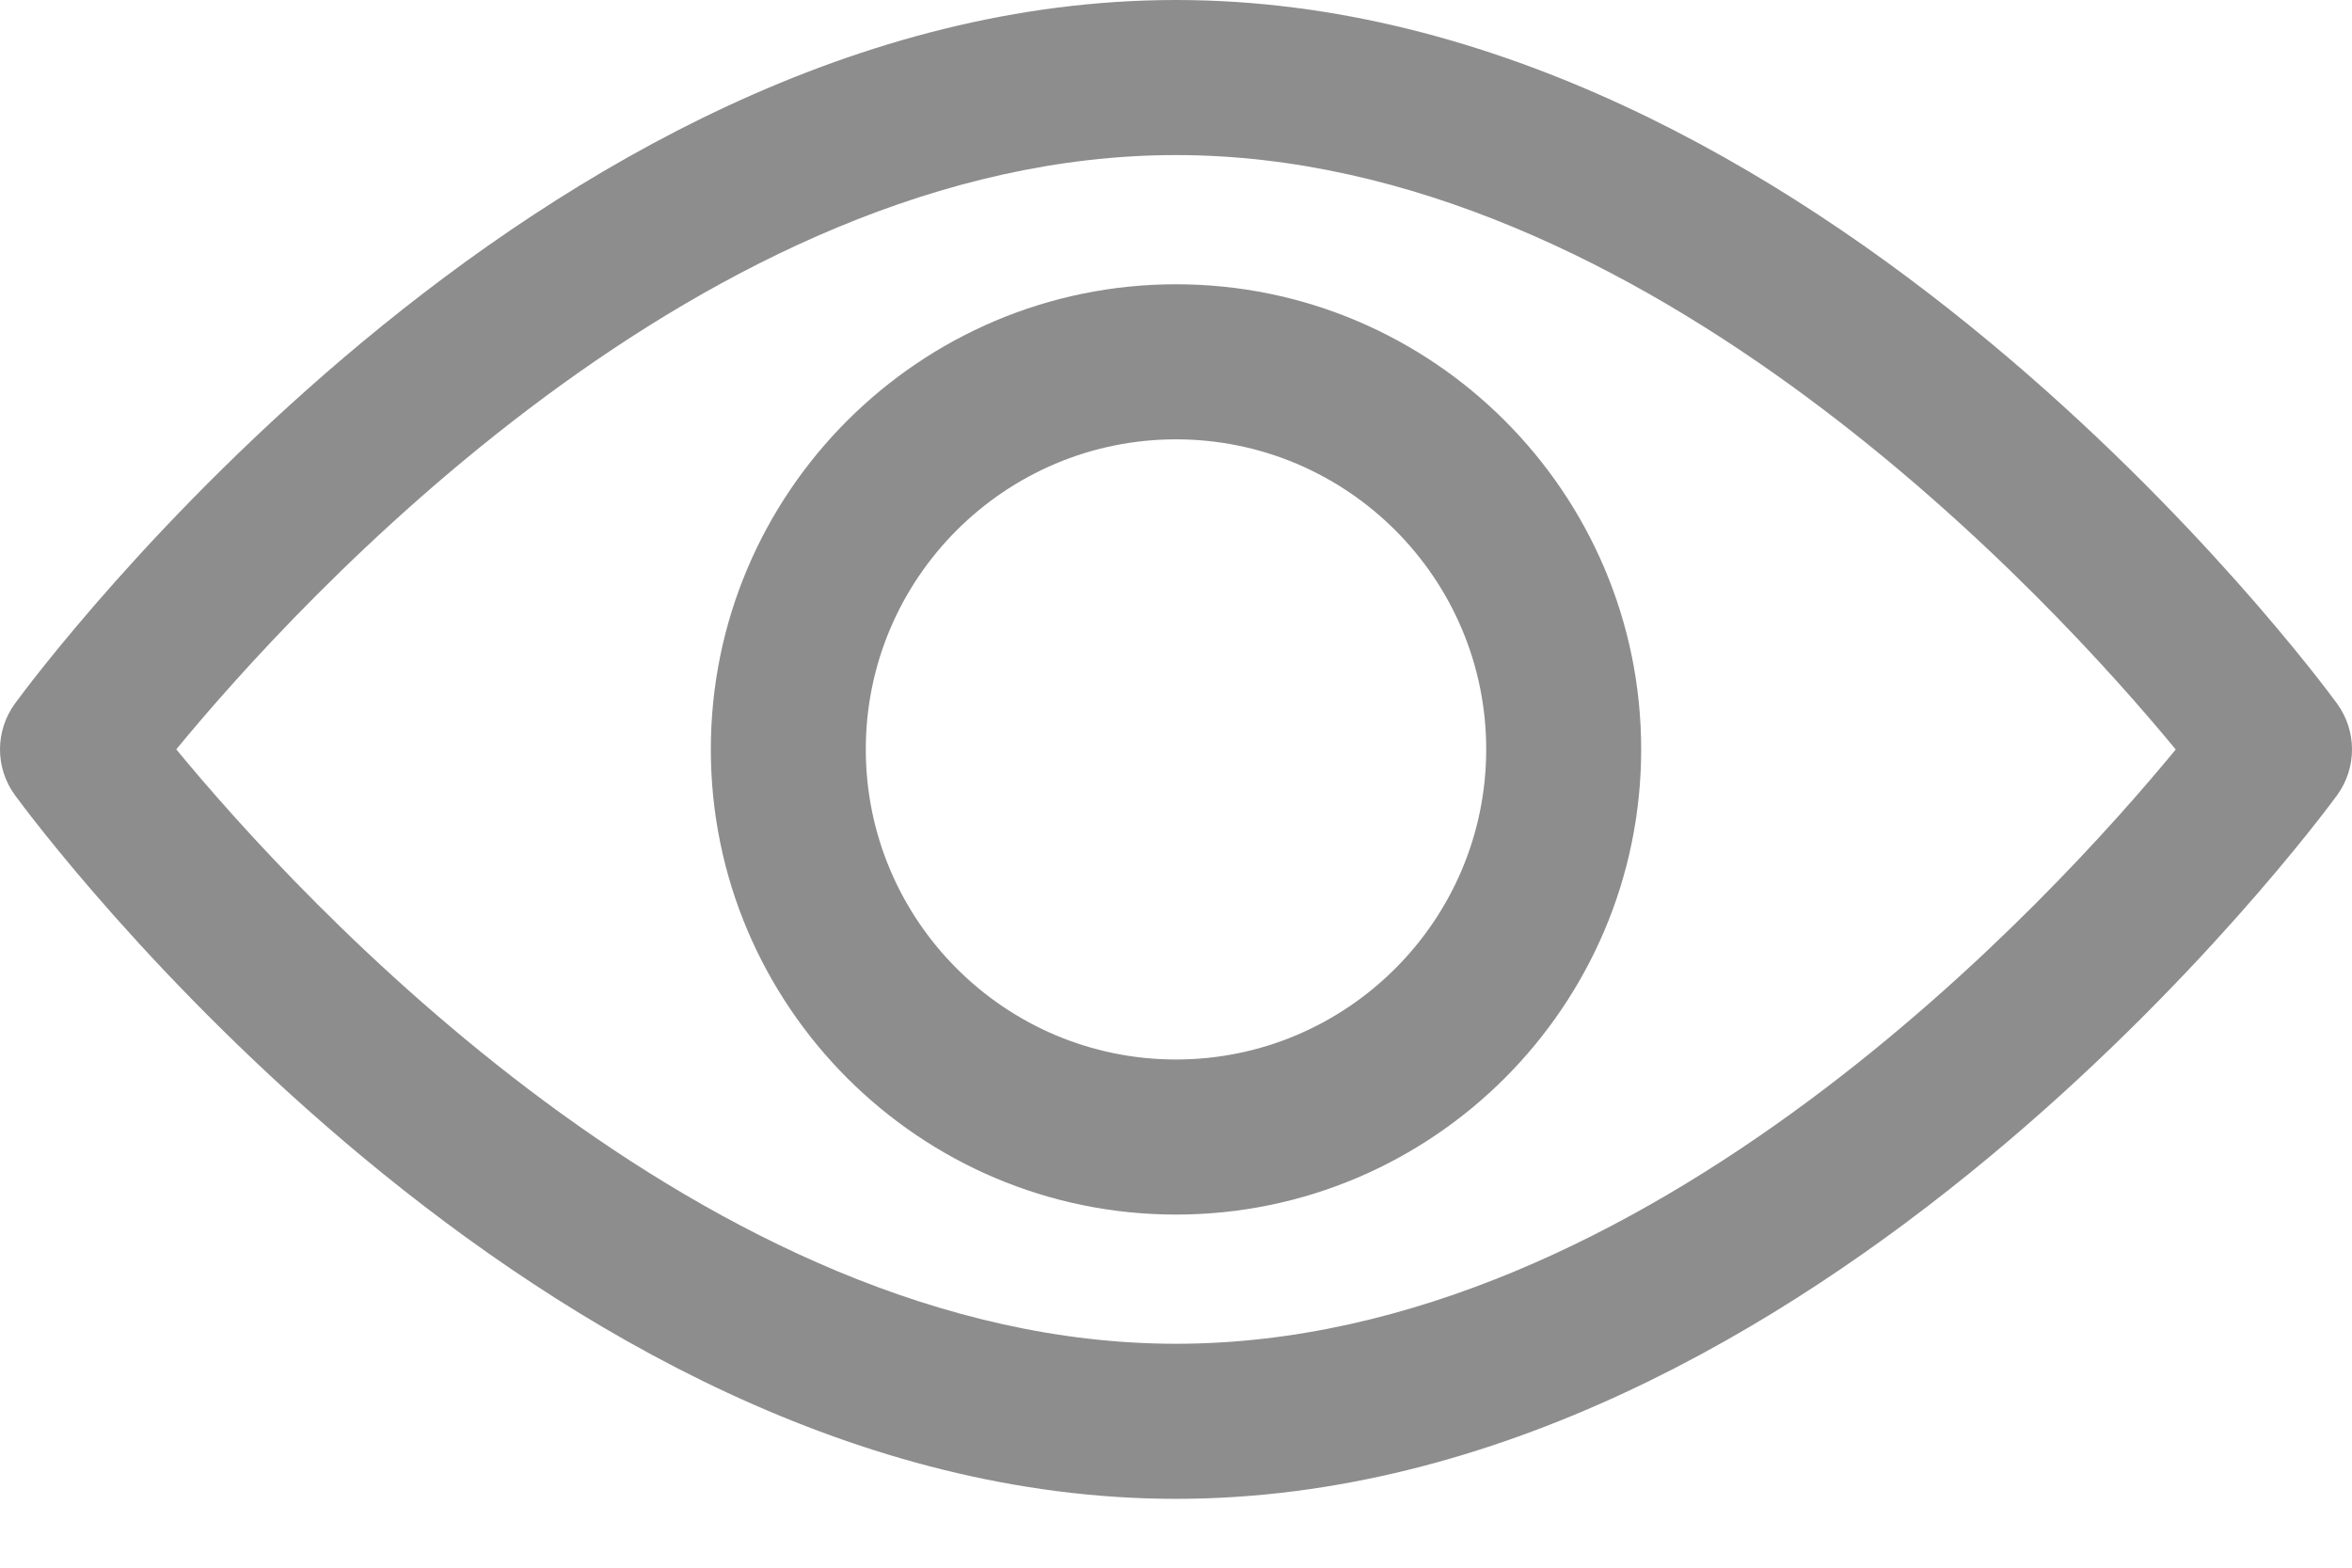 <svg width="18" height="12" viewBox="0 0 18 12" fill="none" xmlns="http://www.w3.org/2000/svg">
<path d="M17.886 5.386C17.725 5.166 13.893 0 9 0C4.106 0 0.275 5.166 0.114 5.386C-0.038 5.595 -0.038 5.878 0.114 6.086C0.275 6.306 4.106 11.473 9 11.473C13.893 11.473 17.725 6.306 17.886 6.087C18.038 5.878 18.038 5.595 17.886 5.386ZM9 10.286C5.395 10.286 2.273 6.857 1.349 5.736C2.272 4.614 5.388 1.187 9 1.187C12.604 1.187 15.726 4.615 16.651 5.737C15.728 6.859 12.612 10.286 9 10.286Z" fill="#8D8D8D"/>
<path d="M9 2.176C7.037 2.176 5.44 3.773 5.44 5.736C5.44 7.699 7.037 9.297 9 9.297C10.963 9.297 12.56 7.699 12.56 5.736C12.56 3.773 10.963 2.176 9 2.176ZM9 8.11C7.691 8.11 6.626 7.045 6.626 5.736C6.626 4.427 7.691 3.363 9 3.363C10.309 3.363 11.374 4.427 11.374 5.736C11.374 7.045 10.309 8.11 9 8.11Z" fill="#8D8D8D"/>
</svg>
